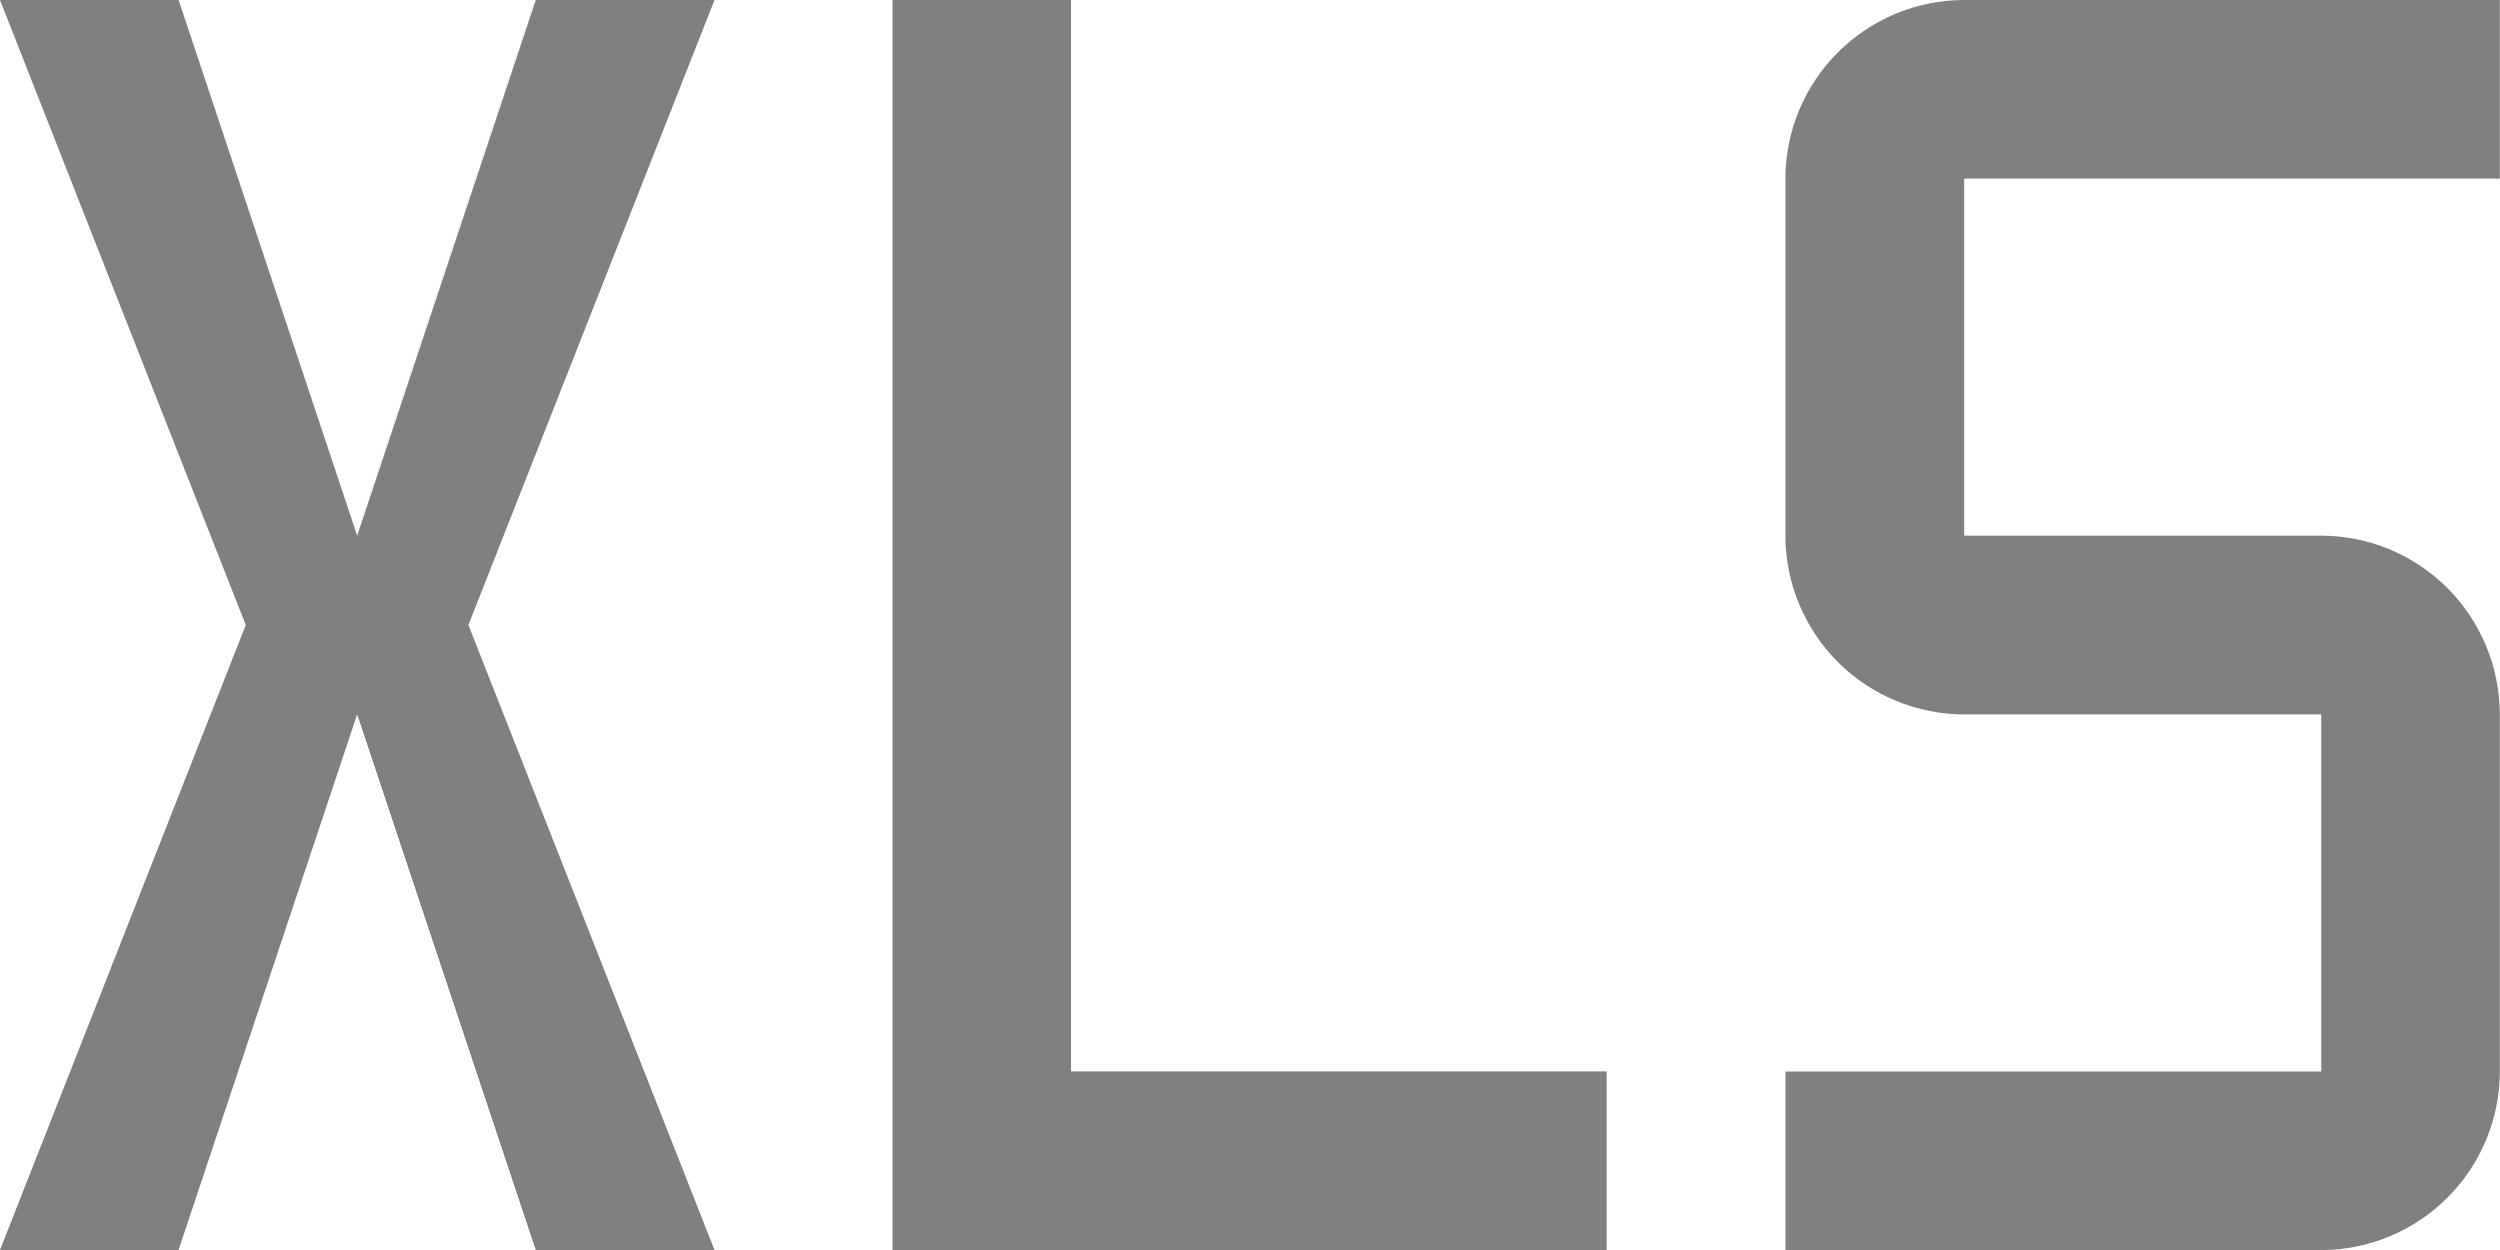 <svg width="30" height="15" version="1.1" viewBox="0 0 30 15" xmlns="http://www.w3.org/2000/svg">
	<path d="m0 0 2.949 7.5-2.949 7.5h2.143l2.143-6.428 2.143 6.428h2.145l-2.953-7.5 2.953-7.5h-2.145l-2.143 6.428-2.143-6.428h-2.143zm10.71 0v15h8.57v-2.143h-6.428v-12.86h-2.143zm12.86 0c-0.568 5.673e-4 -1.114 0.227-1.516 0.629-0.402 0.402-0.628 0.946-0.629 1.514v4.285c5e-4 0.568 0.227 1.114 0.629 1.516 0.402 0.402 0.948 0.628 1.516 0.629h4.285v4.285h-6.43v2.143h6.43c0.568-6e-4 1.112-0.227 1.514-0.629 0.402-0.402 0.628-0.946 0.629-1.514v-4.285c-6e-4 -0.568-0.227-1.114-0.629-1.516-0.402-0.402-0.946-0.628-1.514-0.629h-4.285v-4.285h6.428v-2.143h-6.428z" fill="#808080"/>
</svg>
